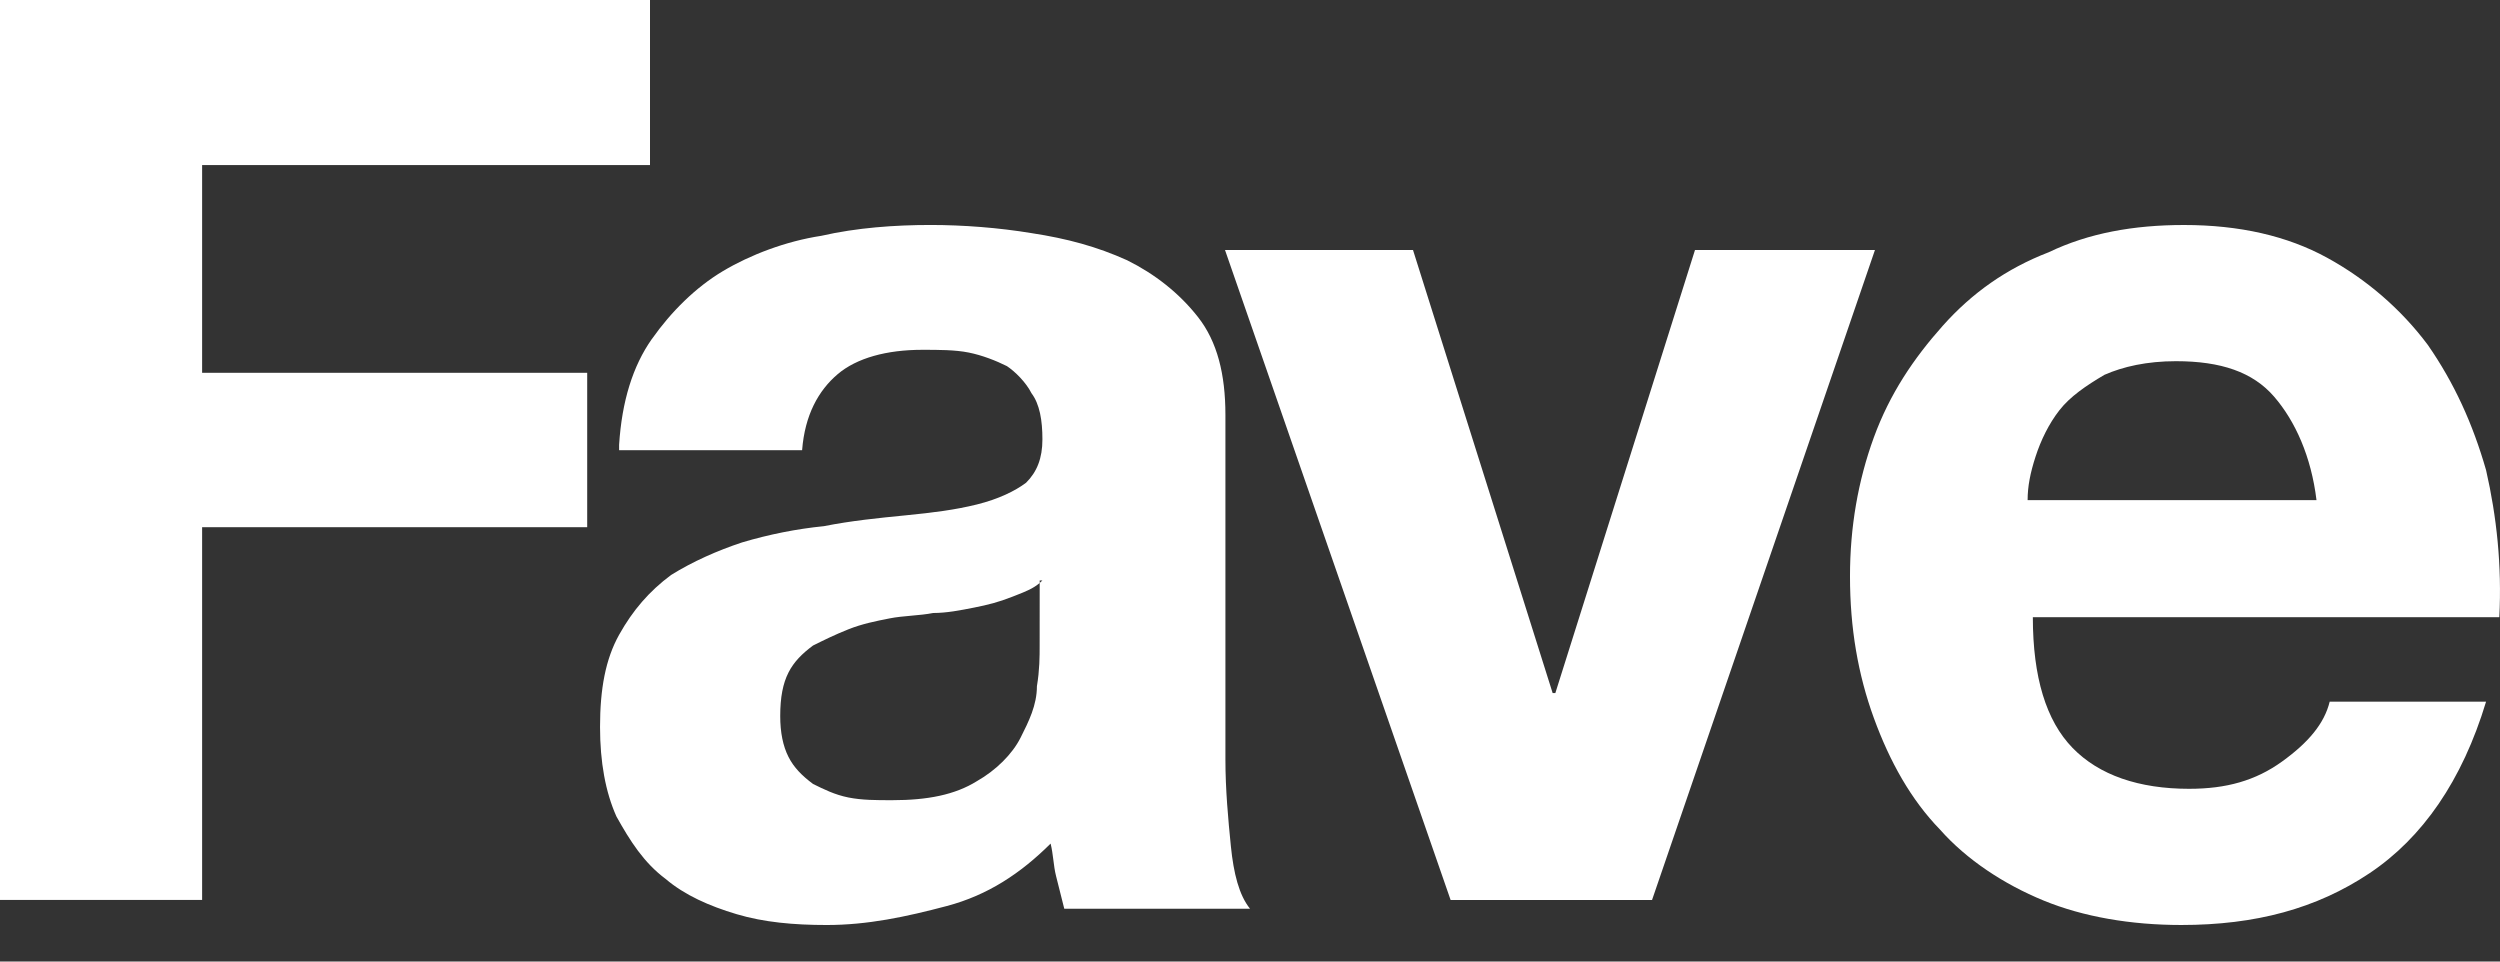 <svg fill="none" height="25" viewBox="0 0 65 25" width="65" xmlns="http://www.w3.org/2000/svg"><rect x="0" y="0" width="65" height="25" fill="#333333" stroke="none"/><g fill="#fff"><path d="m16.9 0v4.292h-11.645v5.4h10.012v4.015h-10.012v9.692h-5.255v-23.4z"/><path clip-rule="evenodd" d="m16.949 8.813c-.497.705-.781 1.623-.852 2.751v.141h4.758c.071-.917.426-1.552.923-1.975s1.278-.635 2.201-.635c.426 0 .852 0 1.207.071.355.071.71.212.994.353.213.141.497.423.639.705.213.282.284.706.284 1.199s-.142.847-.426 1.129c-.284.212-.71.423-1.278.564-.568.141-1.136.212-1.846.282-.71.07-1.42.141-2.13.282-.71.071-1.42.212-2.13.423-.639.212-1.278.494-1.846.847-.568.423-.994.917-1.349 1.552-.355.635-.497 1.411-.497 2.398 0 .917.142 1.693.426 2.328.355.635.71 1.199 1.278 1.623.497.423 1.136.705 1.846.917.71.212 1.491.282 2.343.282 1.065 0 2.059-.212 3.124-.494 1.065-.282 1.917-.847 2.698-1.623.035.141.053.282.071.423.018.141.035.282.071.423l.213.847h4.829c-.284-.353-.426-.917-.497-1.623-.071-.706-.142-1.481-.142-2.257v-8.959c0-1.058-.213-1.905-.71-2.54-.497-.635-1.136-1.129-1.846-1.481-.781-.353-1.562-.564-2.485-.705-.852-.141-1.775-.212-2.627-.212-.923 0-1.917.071-2.84.282-.923.141-1.846.494-2.556.917-.71.423-1.349 1.058-1.846 1.764zm10.083 6.344c.024-.02.047-.042.071-.065h-.071zm0 0c-.171.145-.351.217-.614.32-.031.012-.063.025-.097.038-.355.141-.639.212-.994.282-.355.07-.71.141-1.065.141-.177.035-.373.053-.568.07-.195.018-.391.035-.568.071-.355.07-.71.141-1.065.282-.355.141-.639.282-.923.423-.284.212-.497.423-.639.705-.142.282-.213.635-.213 1.129 0 .423.071.776.213 1.058.142.282.355.494.639.706.284.141.568.282.923.353.355.07.71.07 1.136.07.923 0 1.633-.141 2.201-.494.497-.282.923-.705 1.136-1.129.213-.423.426-.847.426-1.34.071-.423.071-.776.071-1.058z" fill-rule="evenodd"/><path d="m37.716 23.4-5.866-16.9h4.888l3.631 11.52h.07l3.631-11.52h4.679l-5.796 16.9z"/><path clip-rule="evenodd" d="m56.92 20.509c-1.309 0-2.343-.354-3.032-1.062-.689-.708-1.034-1.841-1.034-3.399h12.128c.069-1.346-.069-2.62-.344-3.824-.345-1.204-.827-2.266-1.516-3.258-.689-.921-1.585-1.7-2.619-2.266s-2.274-.85-3.721-.85c-1.309 0-2.481.212-3.514.708-1.103.425-1.998 1.062-2.756 1.912-.758.85-1.378 1.77-1.792 2.903-.413 1.133-.62 2.337-.62 3.612 0 1.345.207 2.549.62 3.683.413 1.133.965 2.124 1.723 2.904.689.779 1.654 1.416 2.688 1.841 1.034.425 2.274.637 3.583.637 1.929 0 3.514-.425 4.892-1.345 1.378-.921 2.412-2.408 3.032-4.462h-4.066c-.138.567-.551 1.062-1.24 1.558-.689.496-1.447.708-2.412.708zm-.344-11.118c1.171 0 1.998.283 2.55.921.551.637.965 1.558 1.103 2.691h-7.511c0-.354.069-.708.207-1.133s.344-.85.62-1.204c.276-.354.689-.637 1.171-.921.482-.212 1.103-.354 1.861-.354z" fill-rule="evenodd"/></g></svg>